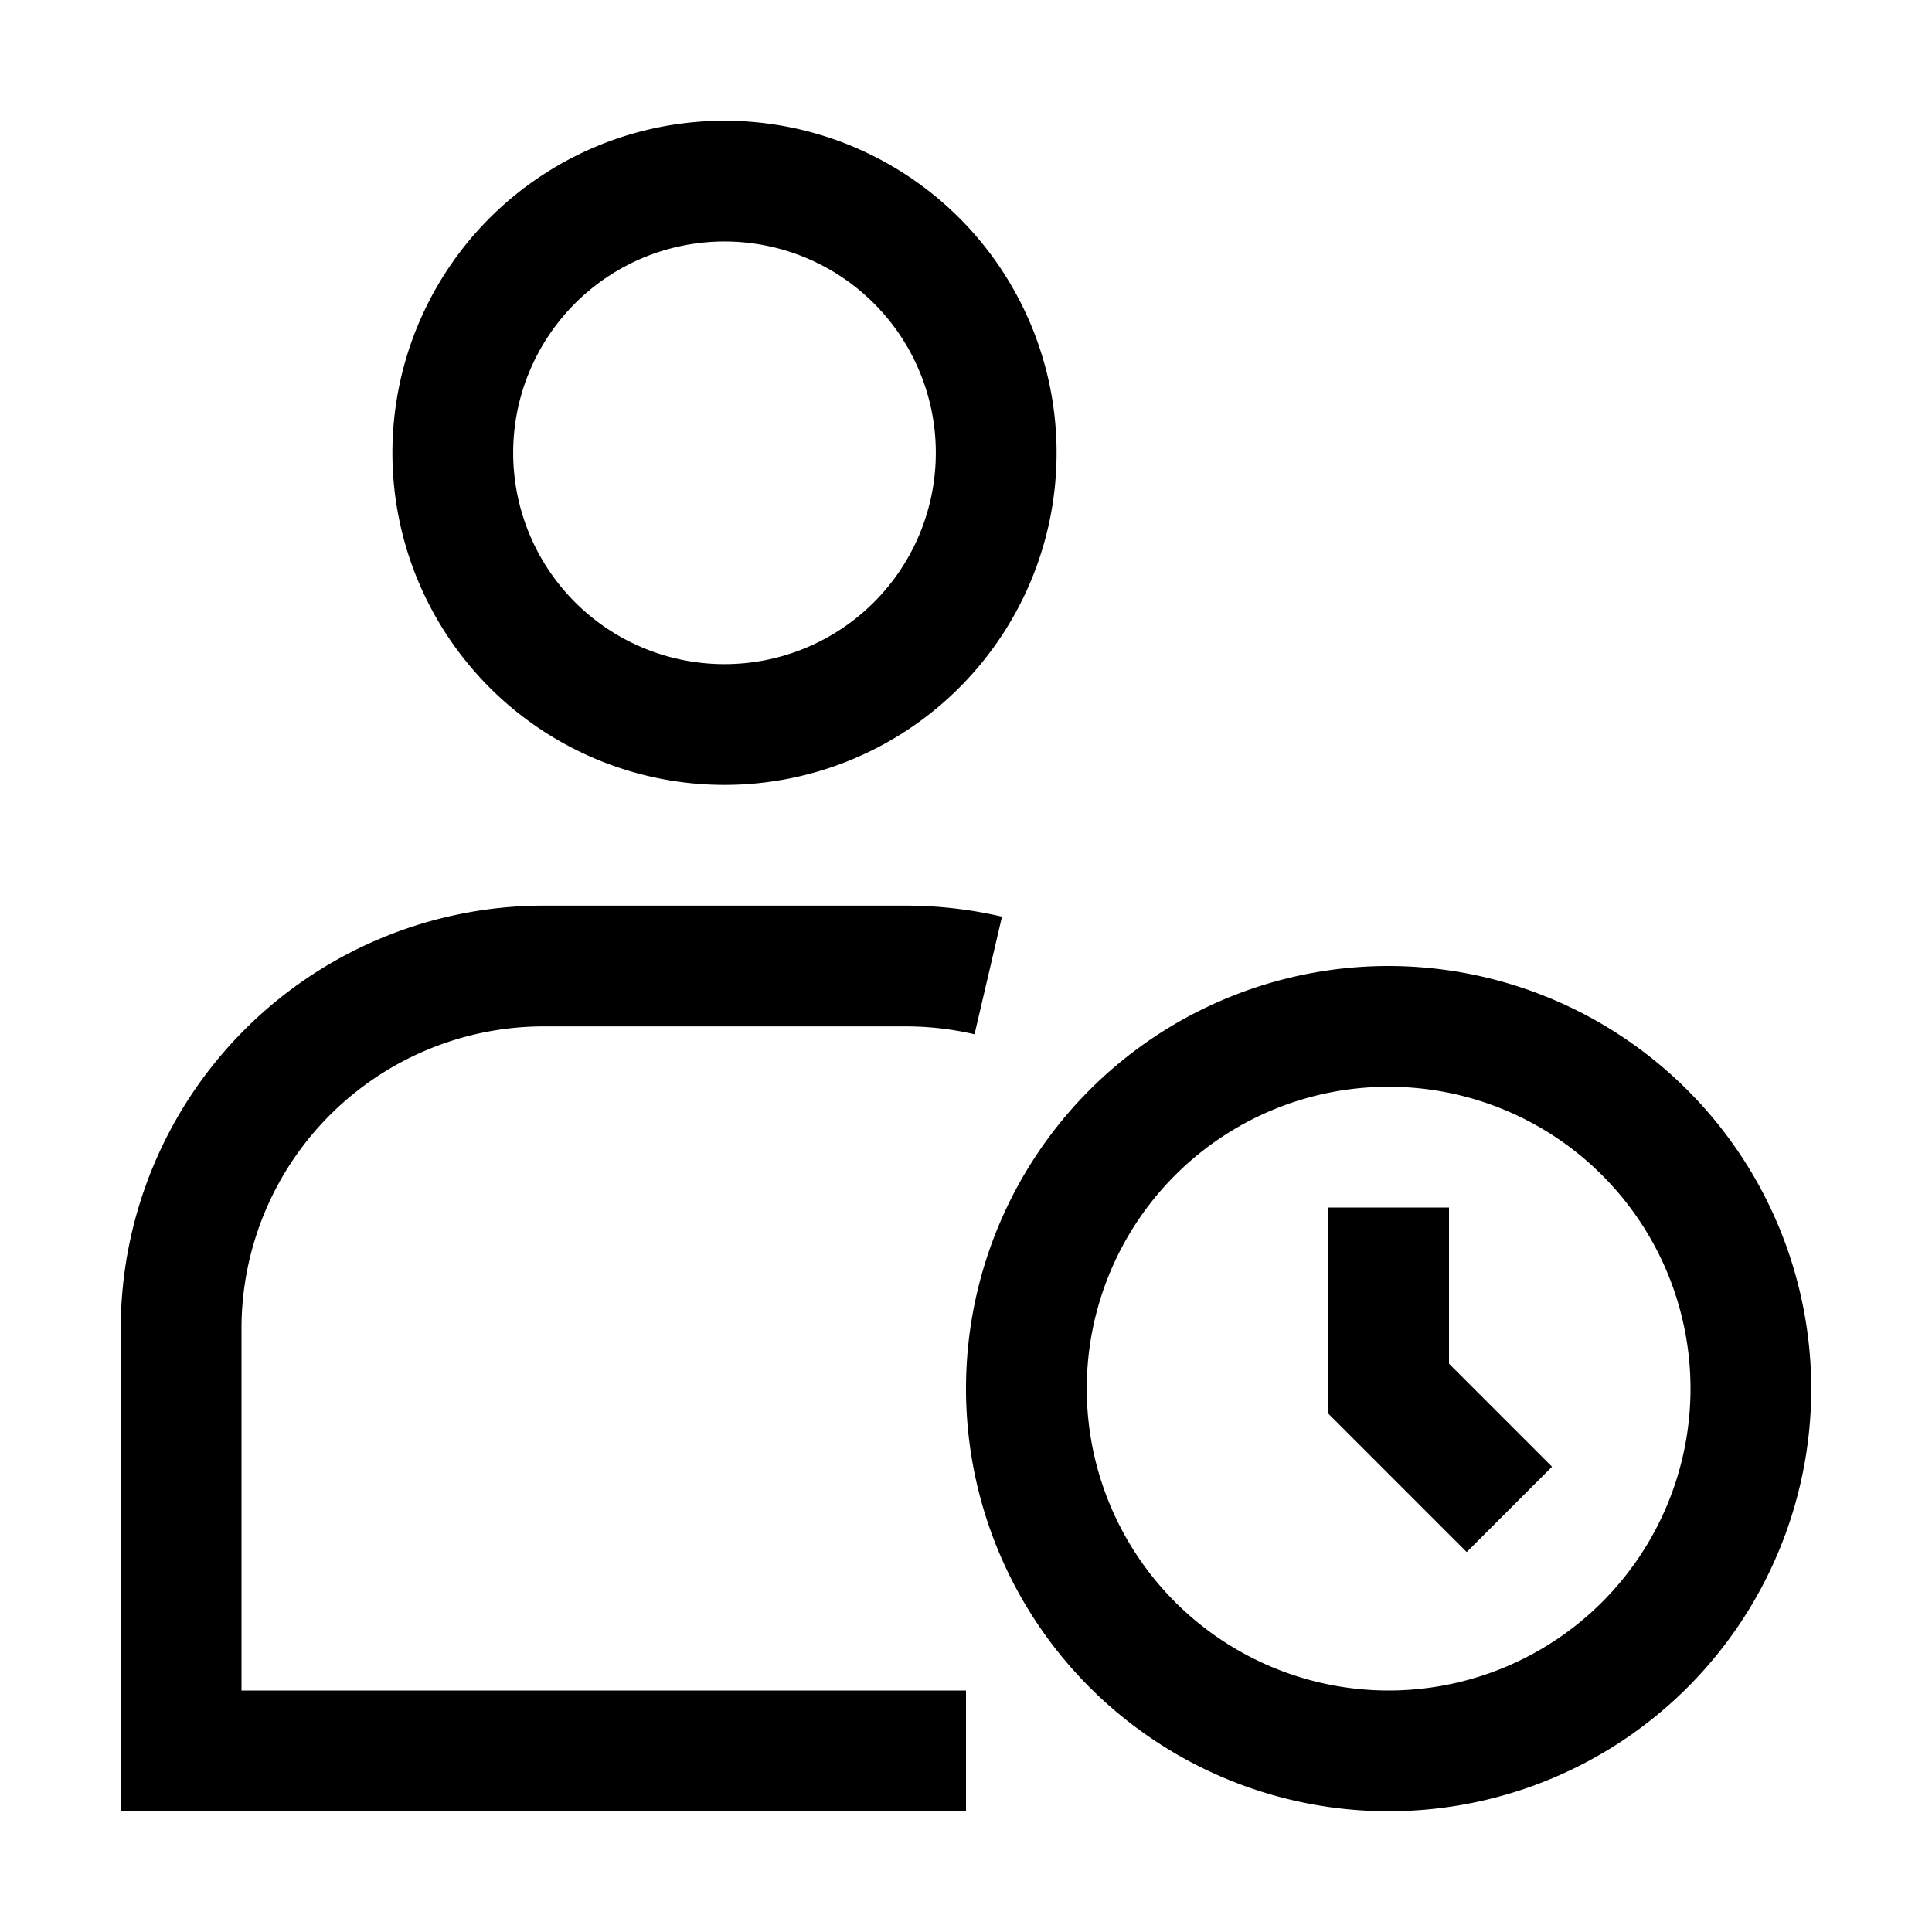 <svg xmlns="http://www.w3.org/2000/svg" width="24" height="24"><path fill-rule="evenodd" d="M11.292 9.055a4.125 4.125 0 1 1-4.584-6.86 4.125 4.125 0 0 1 4.584 6.86m-.834-5.613a2.625 2.625 0 1 0-2.916 4.366 2.625 2.625 0 0 0 2.916-4.366M4.1 13.85A3.75 3.75 0 0 0 3 16.5V21h9v1.5H1.5v-6a5.257 5.257 0 0 1 5.25-5.25h4.5a5.3 5.3 0 0 1 1.197.137l-.341 1.461a3.8 3.8 0 0 0-.856-.098h-4.5a3.76 3.76 0 0 0-2.65 1.1M17.25 12a5.25 5.25 0 1 0 5.25 5.25A5.257 5.257 0 0 0 17.25 12m0 9a3.75 3.75 0 1 1 0-7.5 3.75 3.75 0 0 1 0 7.5m-.75-6H18v1.94l1.28 1.28-1.06 1.06-1.72-1.72z" clip-rule="evenodd"/></svg>